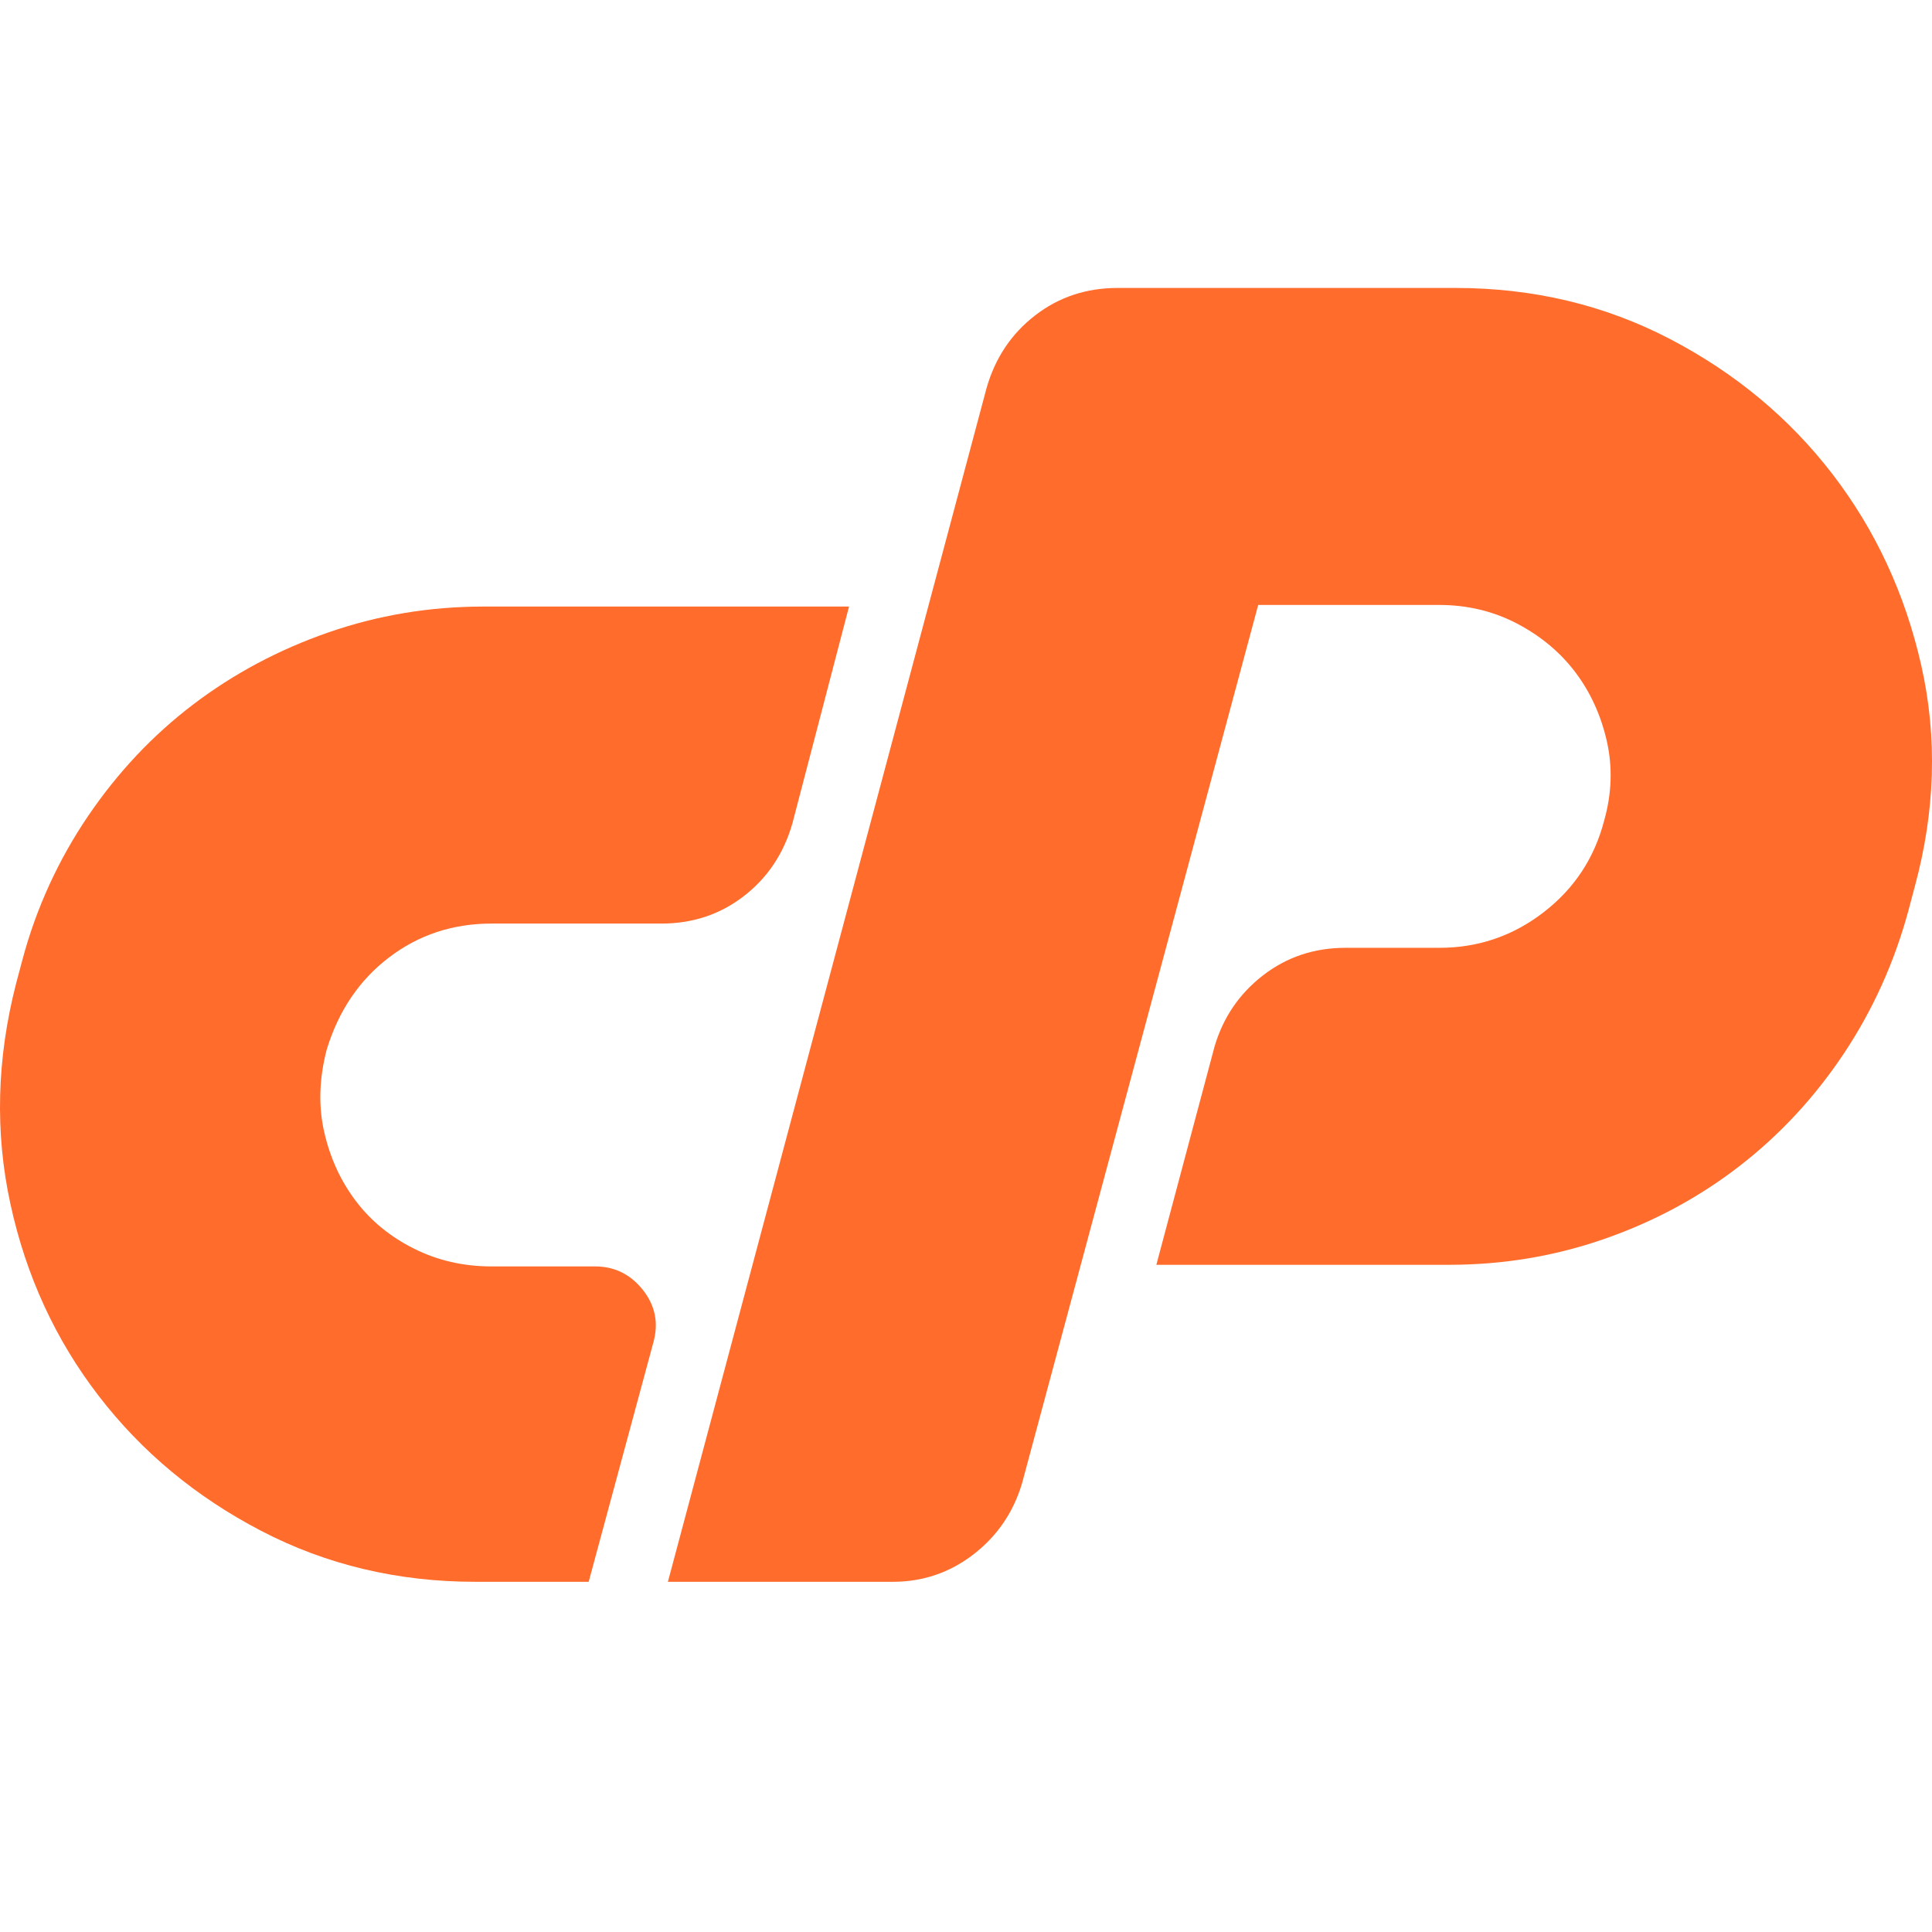 <?xml version="1.0" encoding="utf-8"?>
<!-- Generator: Adobe Illustrator 26.0.2, SVG Export Plug-In . SVG Version: 6.00 Build 0)  -->
<svg version="1.1" id="Layer_1" xmlns="http://www.w3.org/2000/svg" xmlns:xlink="http://www.w3.org/1999/xlink" x="0px" y="0px"
	 viewBox="0 0 112 112" style="enable-background:new 0 0 112 112;" xml:space="preserve">
<style type="text/css">
	.st0{fill:#FF6C2C;}
</style>
<g>
	<path class="st0" d="M22.546,55.509c1.718-1.313,3.703-1.969,5.954-1.969h9.845c1.812,0,3.406-0.53,4.781-1.595
		c1.373-1.062,2.311-2.468,2.812-4.219l3.281-12.563H28.031c-3.126,0-6.126,0.501-9,1.501c-2.875,1-5.485,2.391-7.829,4.172
		c-2.344,1.781-4.375,3.938-6.095,6.469c-1.721,2.534-3.004,5.339-3.797,8.298l-0.375,1.406C-0.19,61.384-0.3,65.65,0.607,69.807
		c0.905,4.157,2.609,7.86,5.11,11.109c2.499,3.252,5.64,5.86,9.422,7.829c3.781,1.969,7.923,2.954,12.424,2.954h6.563l3.75-13.876
		c0.313-1.125,0.109-2.14-0.609-3.047c-0.719-0.905-1.64-1.36-2.766-1.36h-6c-1.626,0-3.126-0.342-4.5-1.03
		c-1.376-0.687-2.501-1.609-3.376-2.767c-0.875-1.155-1.485-2.484-1.828-3.984c-0.344-1.5-0.297-3.094,0.14-4.781
		C19.624,58.602,20.826,56.821,22.546,55.509z"/>
	<path class="st0" d="M111.38,38.585c-0.938-4.156-2.658-7.859-5.157-11.11c-2.501-3.249-5.642-5.859-9.422-7.828
		c-3.783-1.969-7.922-2.954-12.422-2.954H64.783c-1.815,0-3.408,0.532-4.781,1.595c-1.376,1.064-2.314,2.469-2.813,4.219
		l-18.47,69.191v0.001H51.75c1.75,0,3.313-0.53,4.688-1.594c1.374-1.062,2.312-2.438,2.813-4.125l13.688-50.91h10.502
		c1.624,0,3.124,0.36,4.5,1.078c1.374,0.72,2.499,1.657,3.375,2.812c0.875,1.157,1.485,2.485,1.829,3.985
		c0.342,1.5,0.296,3.032-0.141,4.594c-0.563,2.189-1.734,3.97-3.516,5.344c-1.781,1.375-3.797,2.063-6.046,2.063h-5.438
		c-1.814,0-3.407,0.532-4.781,1.593c-1.376,1.064-2.313,2.438-2.813,4.126l-3.375,12.657h16.97c3.124,0,6.125-0.499,9-1.501
		c2.874-0.999,5.485-2.405,7.829-4.218c2.344-1.812,4.359-3.985,6.048-6.516c1.687-2.532,2.937-5.298,3.75-8.298l0.374-1.407
		C112.191,47.009,112.318,42.743,111.38,38.585z"/>
</g>
</svg>

